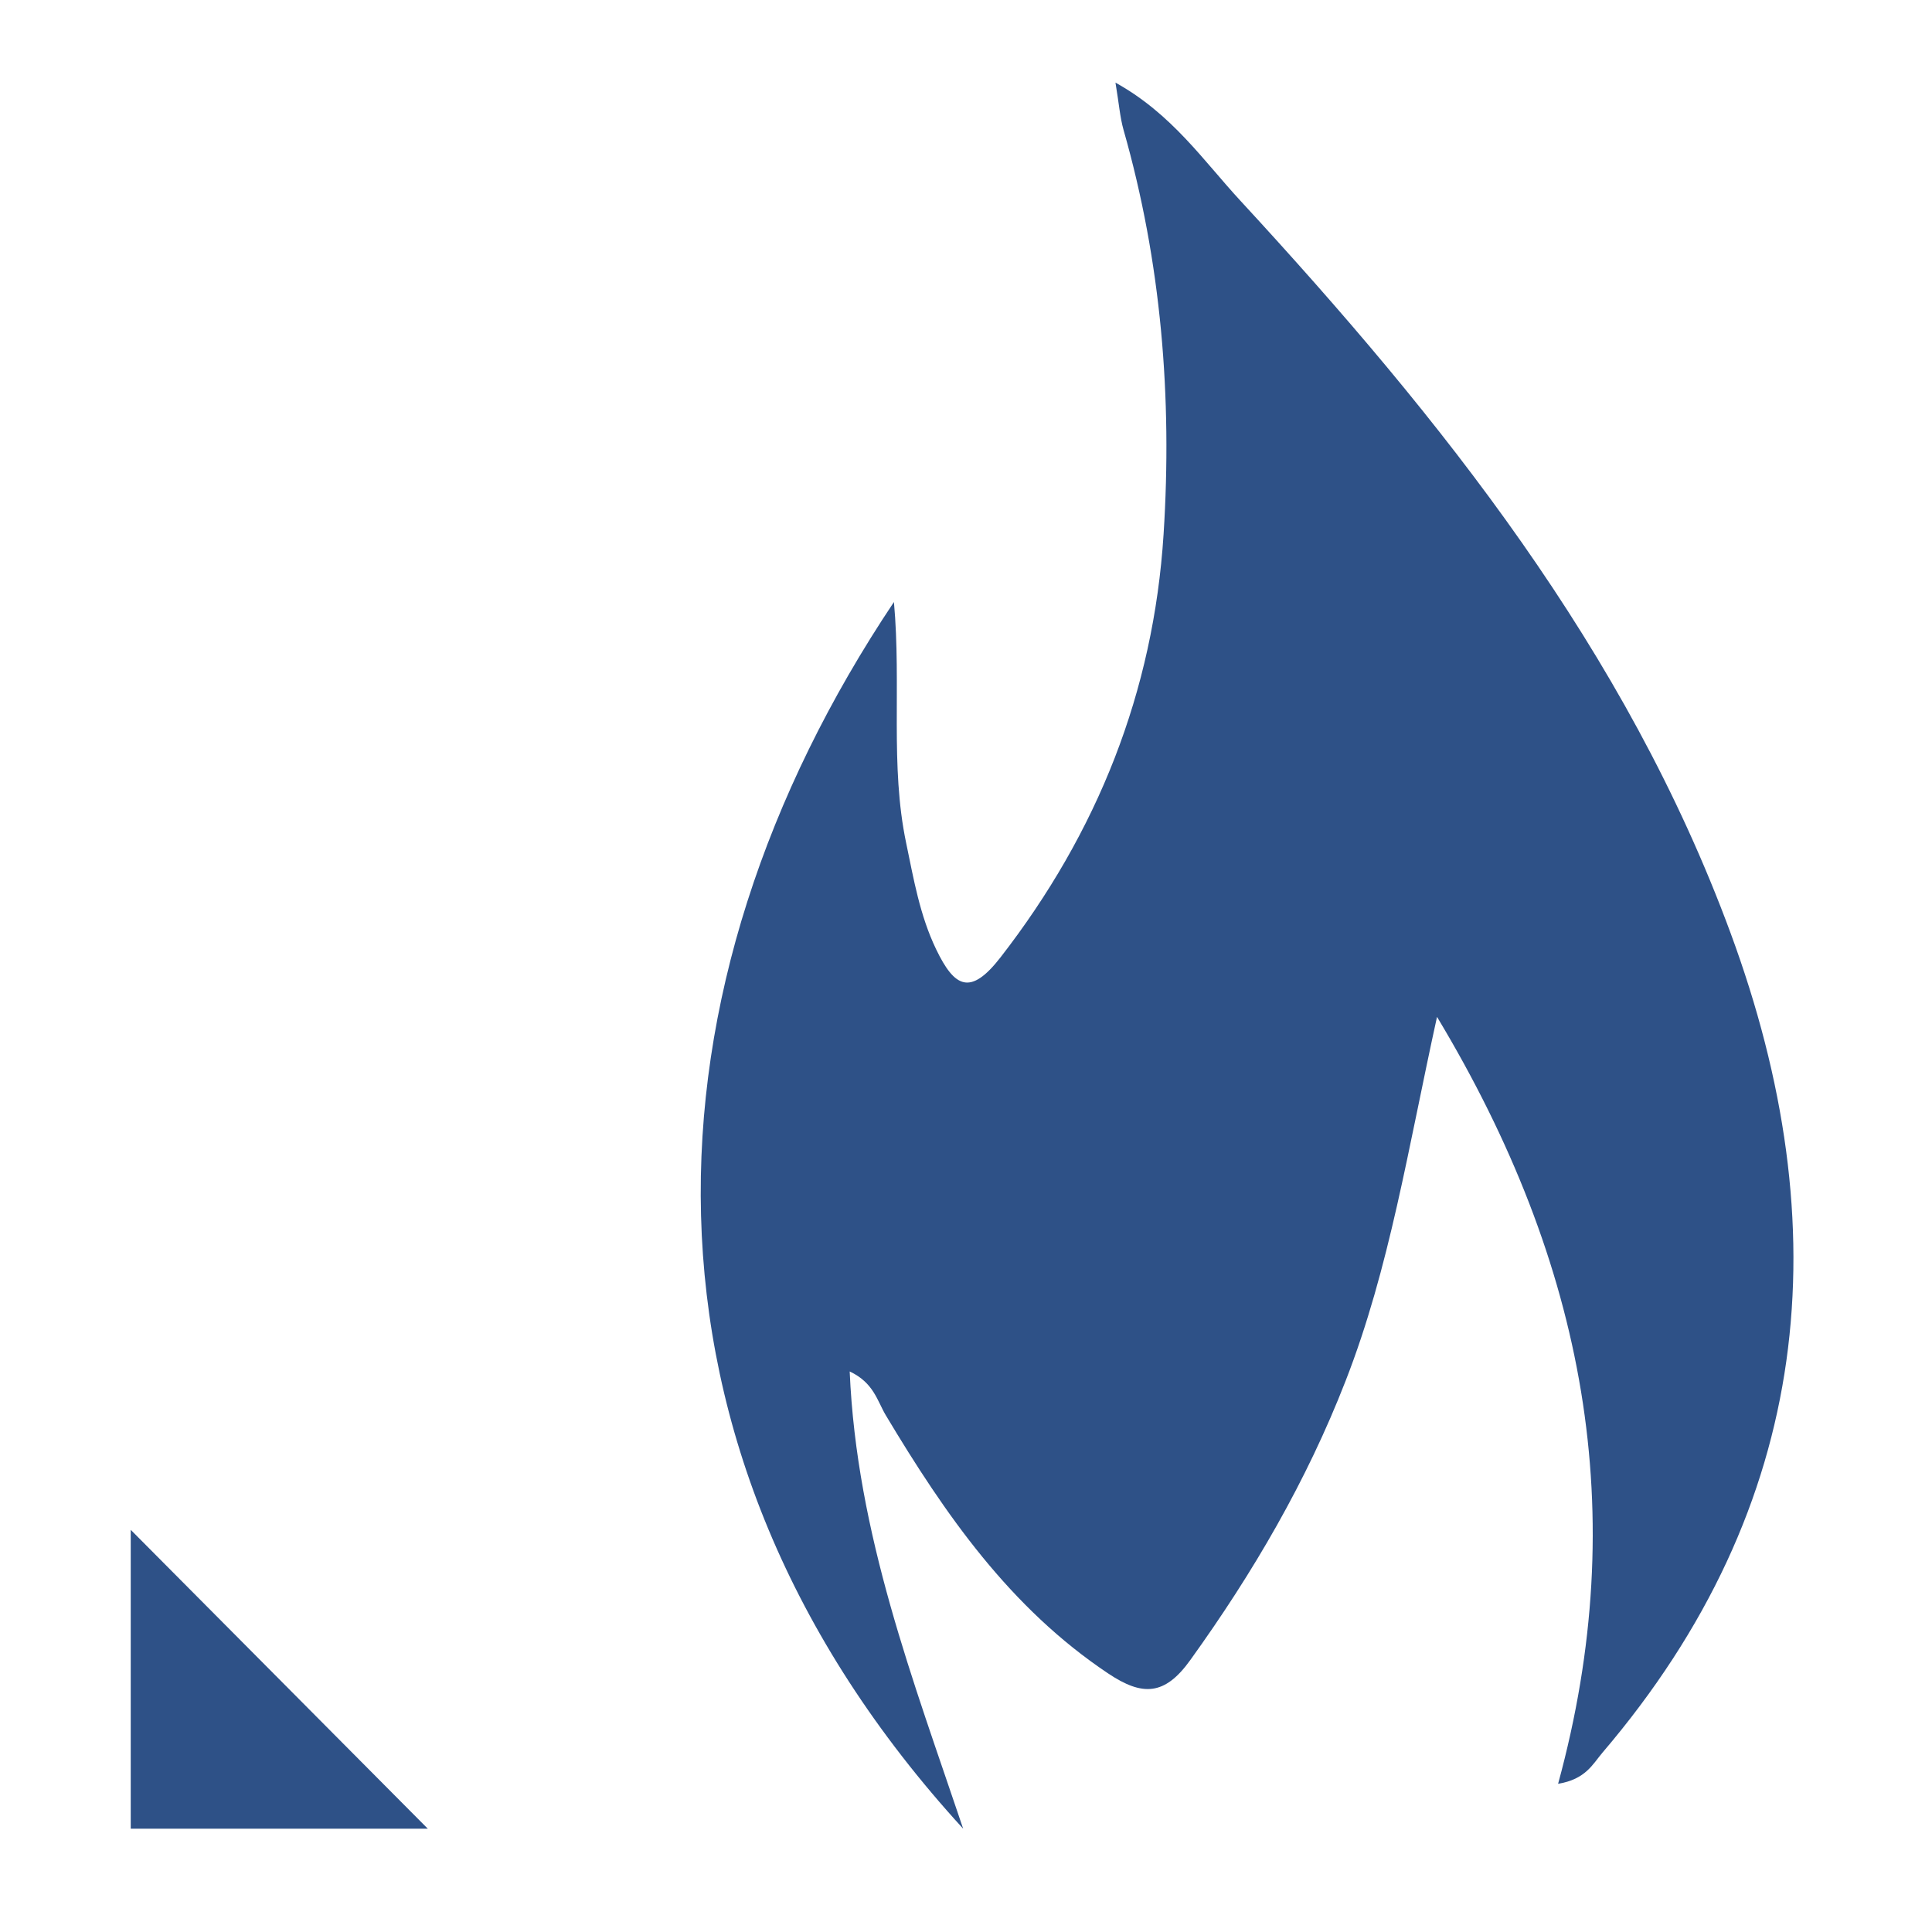 <svg id="Layer_1" data-name="Layer 1" xmlns="http://www.w3.org/2000/svg" viewBox="0 0 300 300"><defs><style>.cls-1{fill:#2e5187;}</style></defs><polygon class="cls-1" points="66.43 283.96 20.3 237.55 20.3 283.96 66.43 283.96"/><path class="cls-1" d="M223.14,157.9c-4.5,20.44-7.36,39-14.19,56.51-6.07,15.61-14.37,29.81-24.12,43.36-4,5.59-7.48,5.6-12.73,2.1-15.27-10.19-25.35-24.73-34.55-40.1-1.33-2.23-1.87-5.06-5.61-6.81,1.08,25.27,9.89,48,17.62,71C95.16,224.53,99,153,138.81,93.48c1.17,13-.63,25.37,1.9,37.43,1.17,5.6,2.11,11.19,4.64,16.47,2.88,6,5.34,7.28,10,1.29,15.07-19.41,23.77-41.24,25.33-65.71,1.36-21.22-.35-42.24-6.22-62.8-.56-2-.7-4.05-1.25-7.33C182,17.7,186.9,25,192.62,31.18c31.27,33.91,59.89,69.76,76.08,113.64,16.95,45.9,12.83,89-19.87,127.33-1.51,1.77-2.59,4.13-6.89,4.84C253.42,235,246.24,196.3,223.14,157.9Z"/></svg>